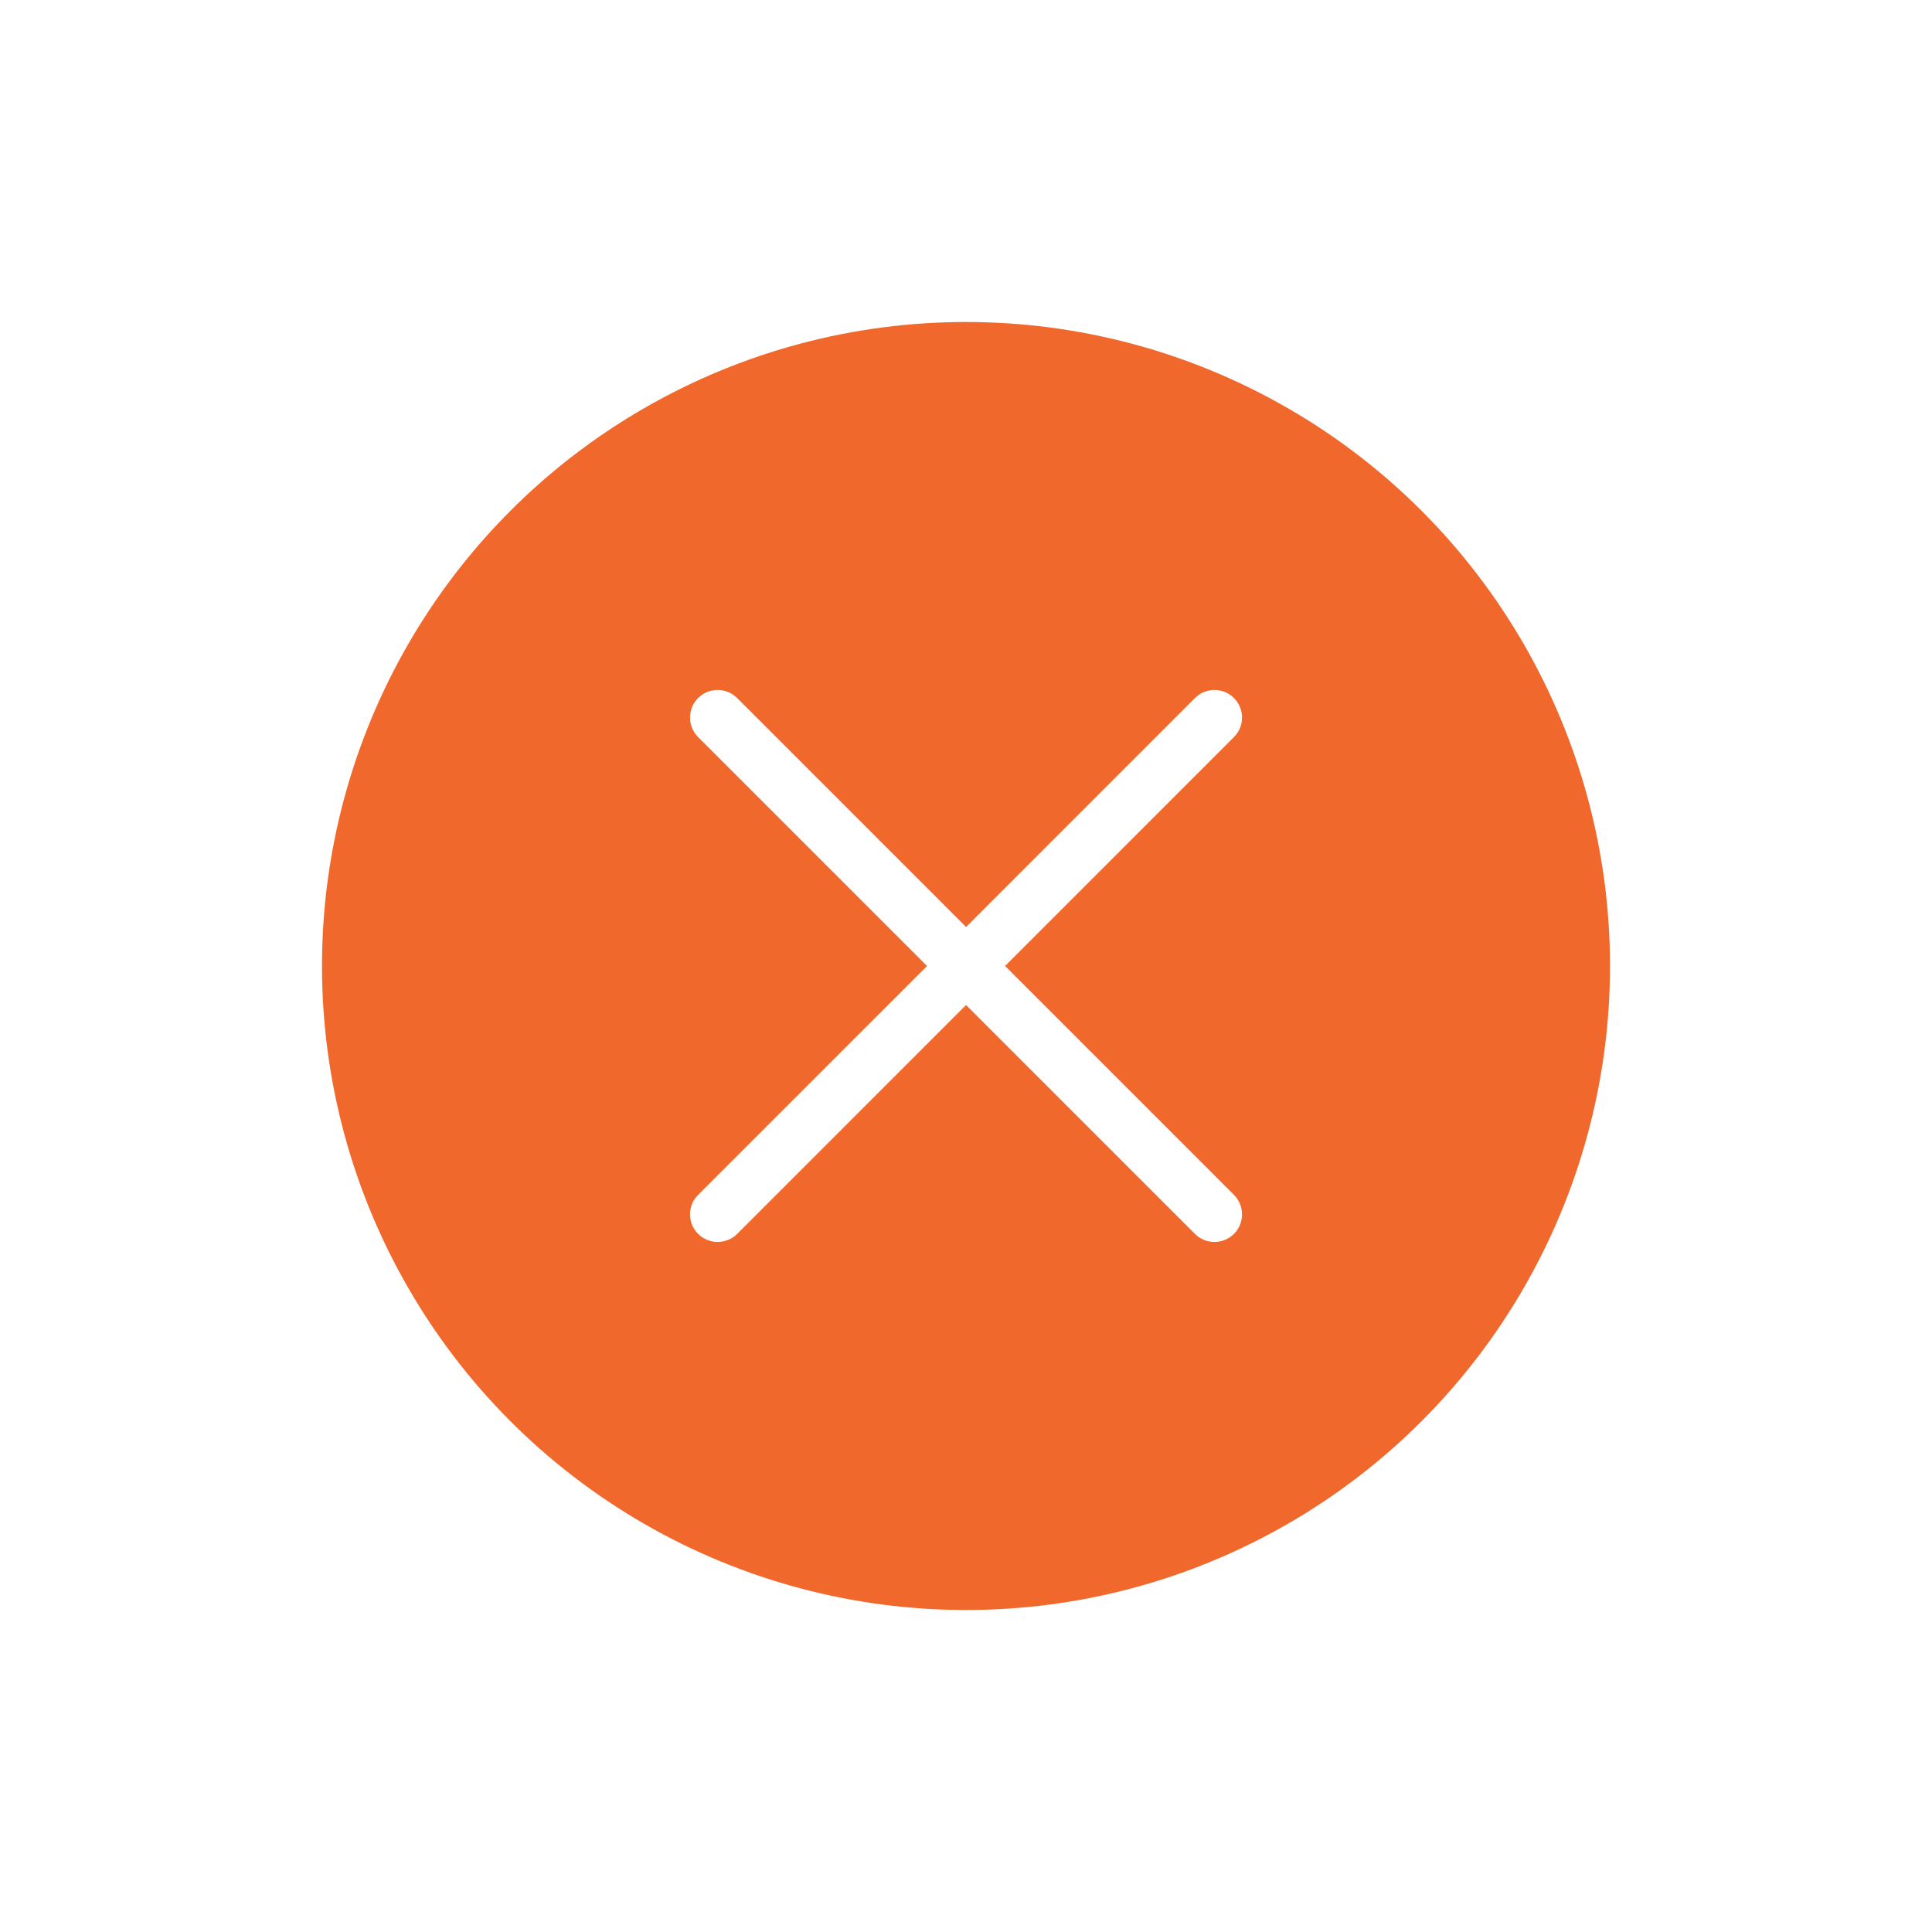 <svg width="30" height="30" viewBox="0 0 30 30" fill="none" xmlns="http://www.w3.org/2000/svg">
<g filter="url(#filter0_d_412_4181)">
<circle cx="15" cy="14" r="10" fill="#F0682C"/>
<path d="M19.161 9.839C18.993 9.672 18.722 9.672 18.555 9.839L15.001 13.394L11.446 9.839C11.279 9.672 11.008 9.672 10.84 9.839C10.673 10.007 10.673 10.278 10.84 10.445L14.395 14L10.84 17.554C10.673 17.721 10.673 17.992 10.84 18.16C10.924 18.243 11.034 18.285 11.143 18.285C11.253 18.285 11.363 18.243 11.447 18.16L15.001 14.606L18.555 18.16C18.638 18.243 18.748 18.285 18.858 18.285C18.967 18.285 19.077 18.243 19.161 18.16C19.328 17.992 19.328 17.721 19.161 17.554L15.607 14L19.161 10.445C19.328 10.278 19.328 10.007 19.161 9.839Z" fill="white"/>
</g>
<defs>
<filter id="filter0_d_412_4181" x="0" y="0" width="30" height="30" filterUnits="userSpaceOnUse" color-interpolation-filters="sRGB">
<feFlood flood-opacity="0" result="BackgroundImageFix"/>
<feColorMatrix in="SourceAlpha" type="matrix" values="0 0 0 0 0 0 0 0 0 0 0 0 0 0 0 0 0 0 127 0" result="hardAlpha"/>
<feOffset dy="1"/>
<feGaussianBlur stdDeviation="2.5"/>
<feColorMatrix type="matrix" values="0 0 0 0 0 0 0 0 0 0 0 0 0 0 0 0 0 0 0.3 0"/>
<feBlend mode="normal" in2="BackgroundImageFix" result="effect1_dropShadow_412_4181"/>
<feBlend mode="normal" in="SourceGraphic" in2="effect1_dropShadow_412_4181" result="shape"/>
</filter>
</defs>
</svg>
